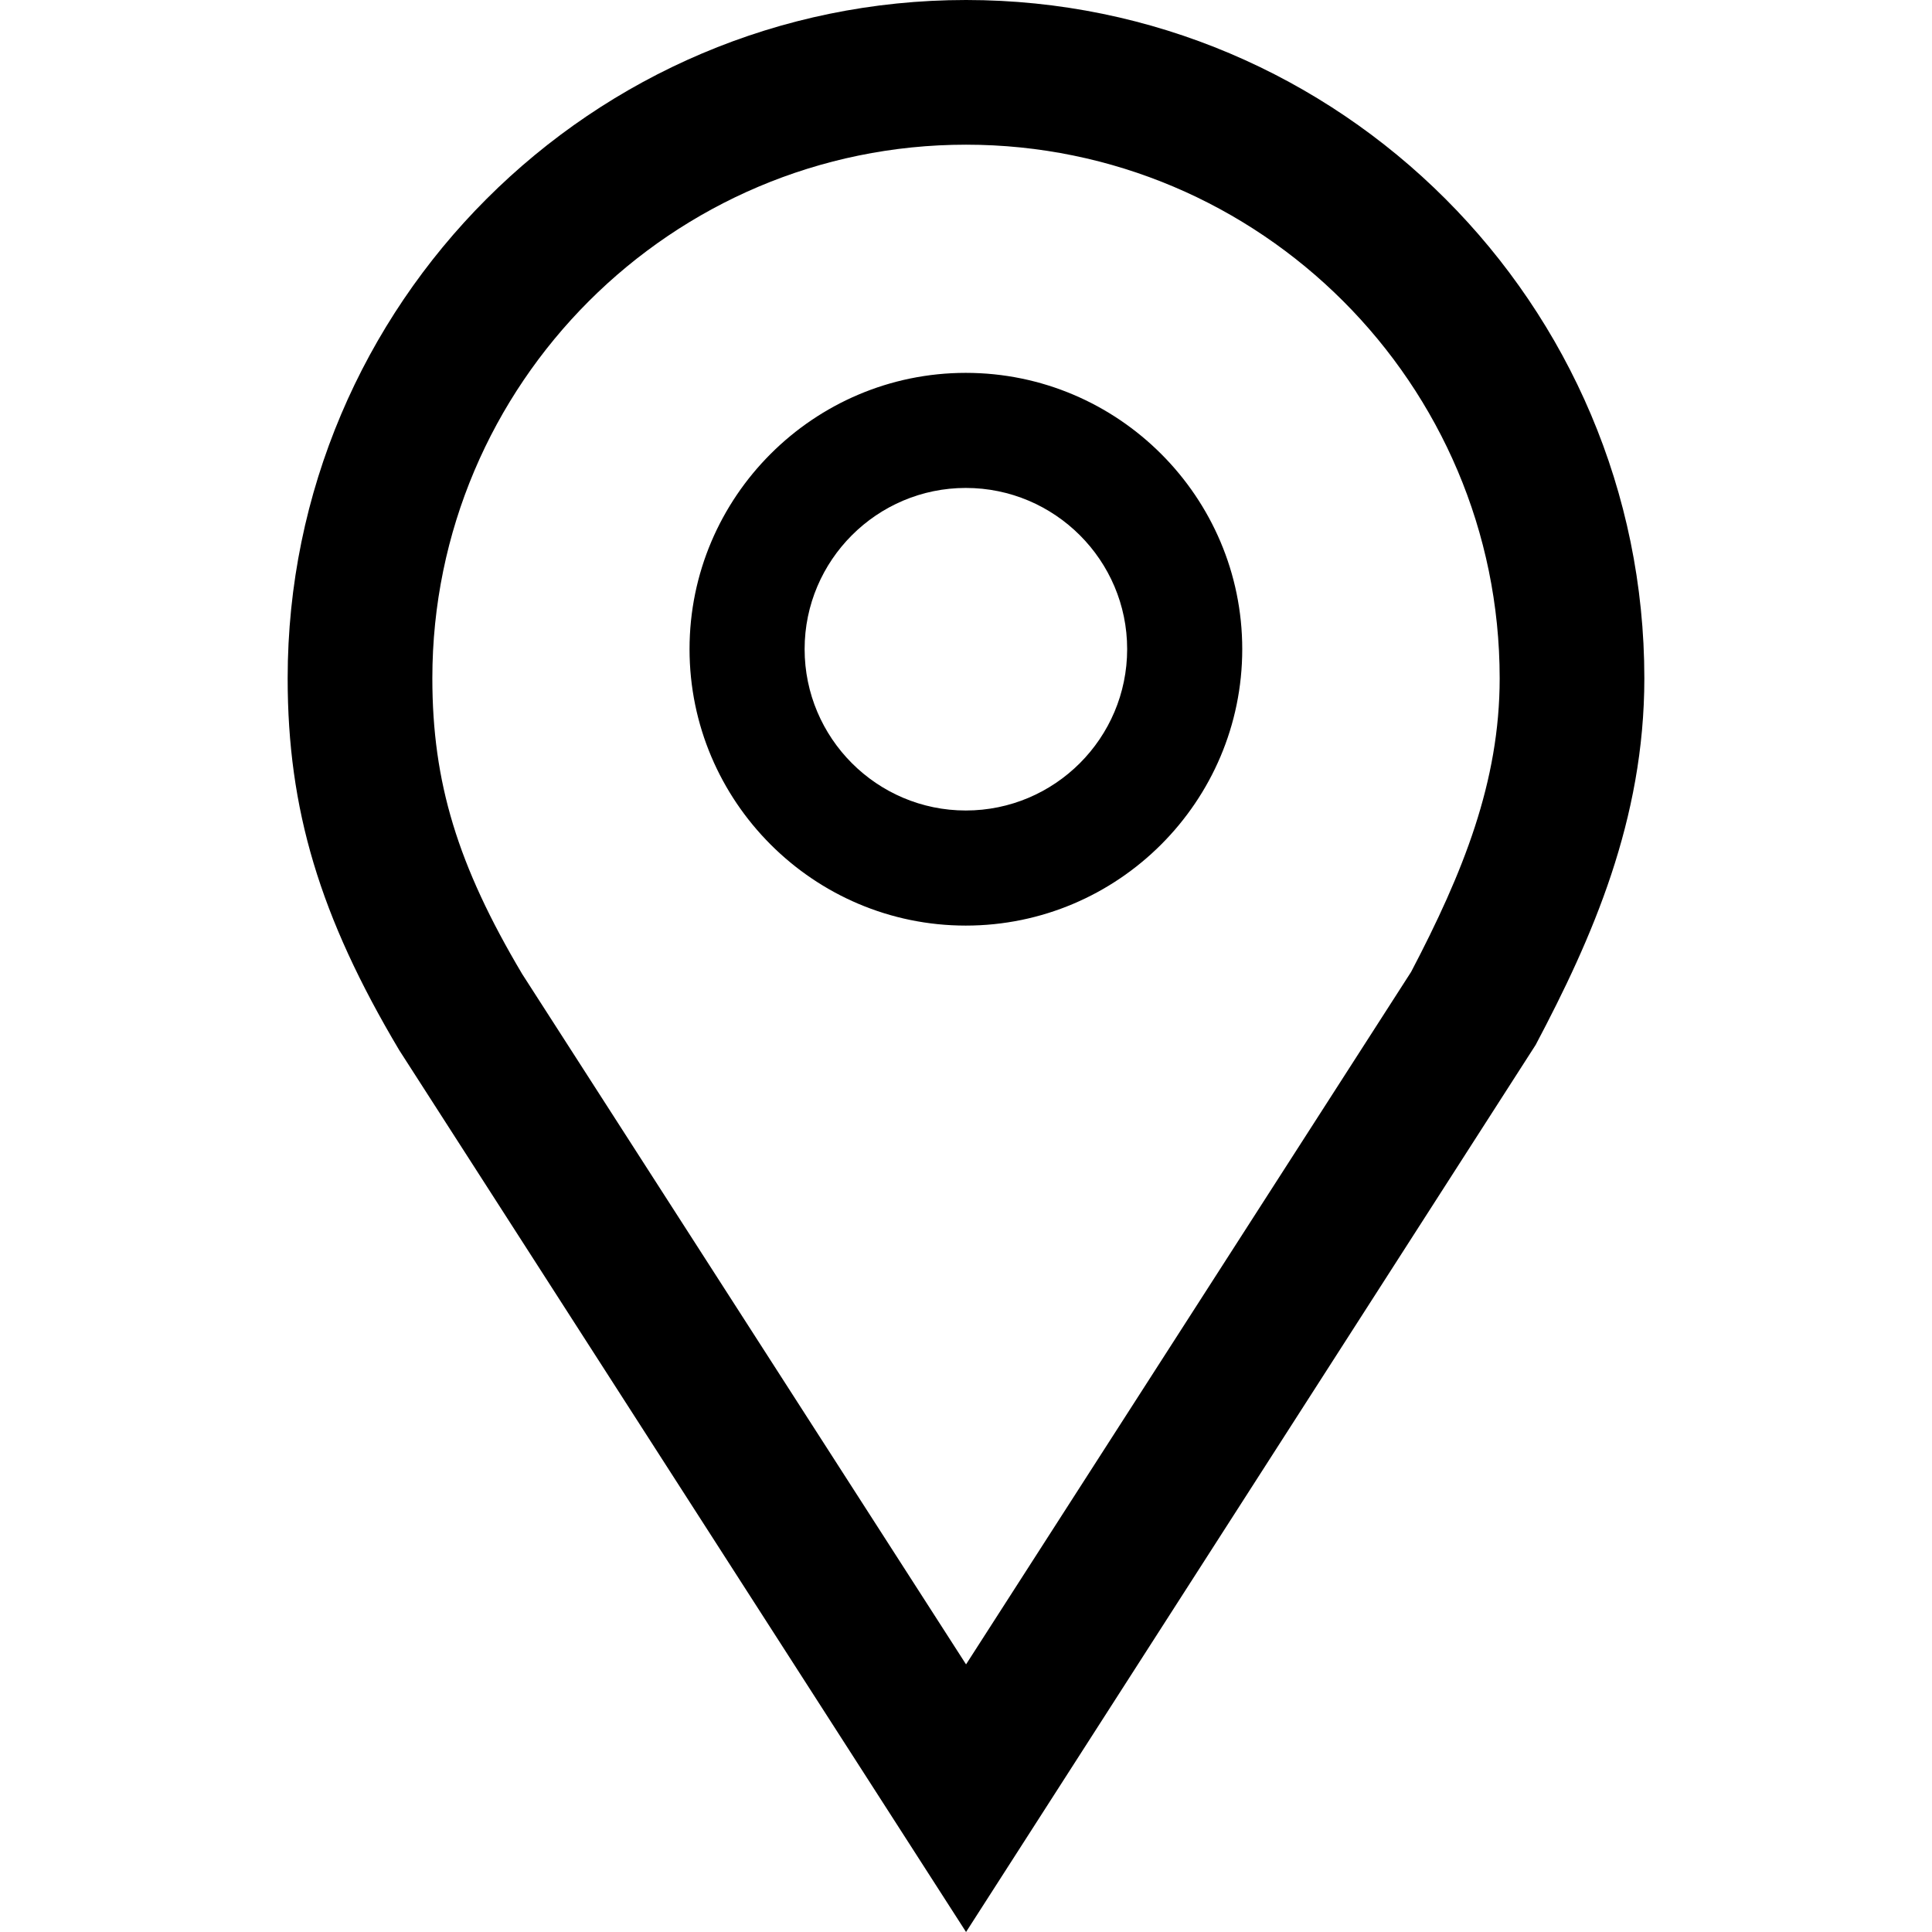 <svg xmlns="http://www.w3.org/2000/svg" width="320" height="320" viewBox="0 0 320 320"><path d="M160.006 0C98.045 0 47.645 50.4 47.645 112.35c0 21.684 5.29 39.424 18.478 61.588L160.008 320l94.35-146.941c9.35-17.67 17.997-37.259 17.997-60.71C272.355 50.4 221.955 0 160.005 0zm.002 23.965c48.738 0 88.384 39.646 88.385 88.385 0 17.177-6.076 32.214-14.664 48.62l-73.721 114.704-73.514-114.34C75.787 143.313 71.61 129.586 71.61 112.35c0-48.739 39.66-88.385 88.399-88.385zm-.043 37.793c-25.205 0-45.756 20.552-45.756 45.756 0 25.241 20.55 45.793 45.756 45.793 25.241 0 45.79-20.553 45.79-45.793 0-25.204-20.549-45.756-45.79-45.756zm0 19.06c14.742 0 26.73 11.988 26.728 26.694 0 14.744-11.986 26.732-26.728 26.732-14.707 0-26.695-11.988-26.695-26.732 0-14.707 11.988-26.694 26.695-26.694z"/></svg>